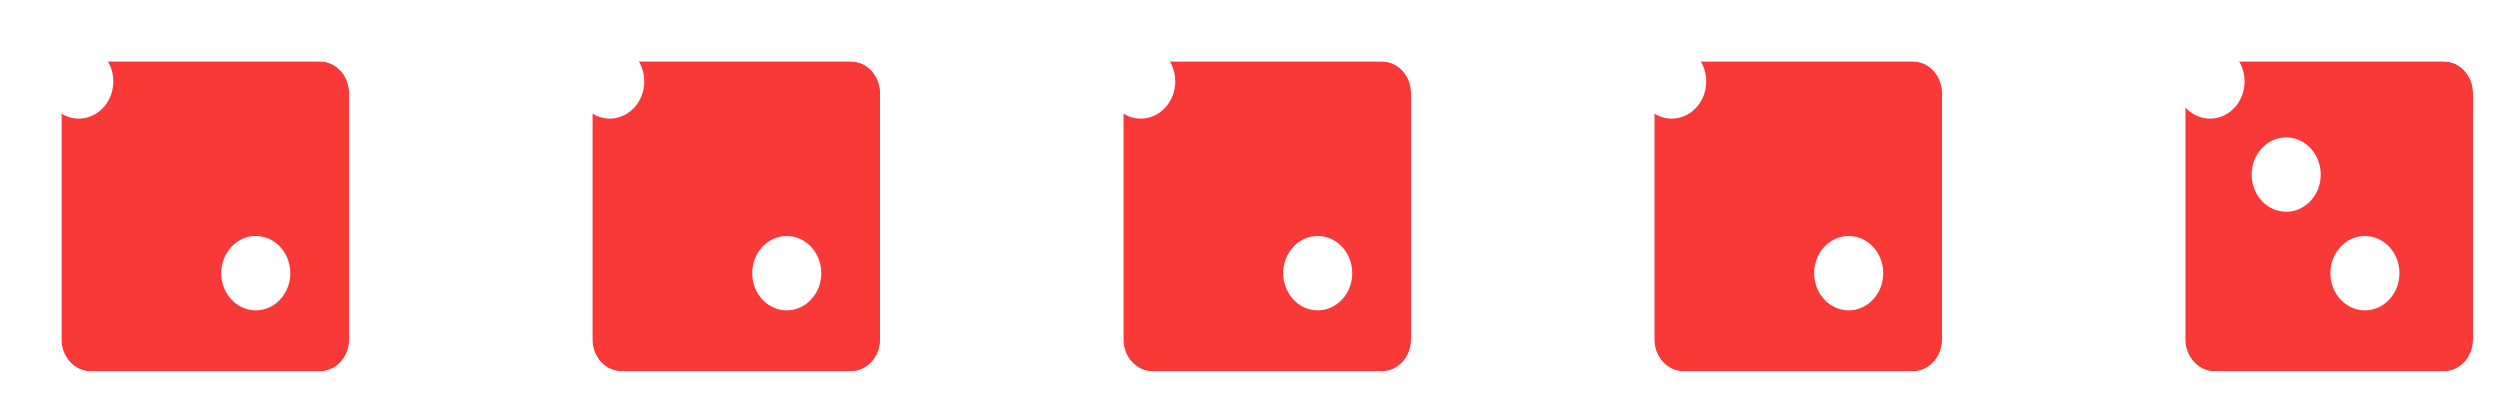 <svg width="339" height="54" viewBox="0 0 339 54" fill="none" xmlns="http://www.w3.org/2000/svg">
<g filter="url(#filter0_d_1215_1518)">
<path d="M38.02 3C40.218 3 42 4.919 42 7.286V40.714C42 43.081 40.218 45 38.02 45H6.98C4.782 45 3 43.081 3 40.714V7.286C3 4.919 4.782 3 6.98 3L38.02 3Z" fill="#F93838"/>
<path d="M38.02 3C40.218 3 42 4.919 42 7.286V40.714C42 43.081 40.218 45 38.02 45H6.98C4.782 45 3 43.081 3 40.714V7.286C3 4.919 4.782 3 6.98 3L38.02 3Z" fill="#F93838"/>
<path d="M44.669 7.286C44.669 3.634 41.875 0.331 38.02 0.331L6.98 0.331C3.125 0.331 0.331 3.634 0.331 7.286V40.714C0.331 44.365 3.125 47.669 6.98 47.669H38.02C41.875 47.669 44.669 44.365 44.669 40.714V7.286Z" stroke="white" stroke-width="5.338"/>
</g>
<path d="M34.682 32C37.268 32 39.364 34.258 39.364 37.042C39.364 39.827 37.268 42.084 34.682 42.084C32.096 42.084 30 39.827 30 37.042C30 34.258 32.096 32 34.682 32Z" fill="white"/>
<path d="M10.682 6C13.268 6 15.364 8.258 15.364 11.042C15.364 13.827 13.268 16.084 10.682 16.084C8.096 16.084 6 13.827 6 11.042C6 8.258 8.096 6 10.682 6Z" fill="white"/>
<g filter="url(#filter1_d_1215_1518)">
<path d="M110.02 3C112.218 3 114 4.919 114 7.286V40.714C114 43.081 112.218 45 110.02 45H78.98C76.782 45 75 43.081 75 40.714V7.286C75 4.919 76.782 3 78.98 3L110.02 3Z" fill="#F93838"/>
<path d="M110.02 3C112.218 3 114 4.919 114 7.286V40.714C114 43.081 112.218 45 110.02 45H78.98C76.782 45 75 43.081 75 40.714V7.286C75 4.919 76.782 3 78.98 3L110.02 3Z" fill="#F93838"/>
<path d="M116.669 7.286C116.669 3.634 113.875 0.331 110.02 0.331L78.98 0.331C75.125 0.331 72.331 3.634 72.331 7.286V40.714C72.331 44.365 75.125 47.669 78.98 47.669H110.02C113.875 47.669 116.669 44.365 116.669 40.714V7.286Z" stroke="white" stroke-width="5.338"/>
</g>
<path d="M106.682 32C109.268 32 111.364 34.258 111.364 37.042C111.364 39.827 109.268 42.084 106.682 42.084C104.096 42.084 102 39.827 102 37.042C102 34.258 104.096 32 106.682 32Z" fill="white"/>
<path d="M82.682 6C85.268 6 87.364 8.258 87.364 11.042C87.364 13.827 85.268 16.084 82.682 16.084C80.096 16.084 78 13.827 78 11.042C78 8.258 80.096 6 82.682 6Z" fill="white"/>
<g filter="url(#filter2_d_1215_1518)">
<path d="M254.02 3C256.218 3 258 4.919 258 7.286V40.714C258 43.081 256.218 45 254.02 45H222.98C220.782 45 219 43.081 219 40.714V7.286C219 4.919 220.782 3 222.98 3L254.02 3Z" fill="#F93838"/>
<path d="M254.02 3C256.218 3 258 4.919 258 7.286V40.714C258 43.081 256.218 45 254.02 45H222.98C220.782 45 219 43.081 219 40.714V7.286C219 4.919 220.782 3 222.98 3L254.02 3Z" fill="#F93838"/>
<path d="M260.669 7.286C260.669 3.634 257.875 0.331 254.02 0.331L222.98 0.331C219.125 0.331 216.331 3.634 216.331 7.286V40.714C216.331 44.365 219.125 47.669 222.98 47.669H254.02C257.875 47.669 260.669 44.365 260.669 40.714V7.286Z" stroke="white" stroke-width="5.338"/>
</g>
<path d="M250.682 32C253.268 32 255.364 34.258 255.364 37.042C255.364 39.827 253.268 42.084 250.682 42.084C248.096 42.084 246 39.827 246 37.042C246 34.258 248.096 32 250.682 32Z" fill="white"/>
<path d="M226.682 6C229.268 6 231.364 8.258 231.364 11.042C231.364 13.827 229.268 16.084 226.682 16.084C224.096 16.084 222 13.827 222 11.042C222 8.258 224.096 6 226.682 6Z" fill="white"/>
<g filter="url(#filter3_d_1215_1518)">
<path d="M182.02 3C184.218 3 186 4.919 186 7.286V40.714C186 43.081 184.218 45 182.02 45H150.98C148.782 45 147 43.081 147 40.714V7.286C147 4.919 148.782 3 150.98 3L182.02 3Z" fill="#F93838"/>
<path d="M182.02 3C184.218 3 186 4.919 186 7.286V40.714C186 43.081 184.218 45 182.02 45H150.98C148.782 45 147 43.081 147 40.714V7.286C147 4.919 148.782 3 150.98 3L182.02 3Z" fill="#F93838"/>
<path d="M188.669 7.286C188.669 3.634 185.875 0.331 182.02 0.331L150.98 0.331C147.125 0.331 144.331 3.634 144.331 7.286V40.714C144.331 44.365 147.125 47.669 150.98 47.669H182.02C185.875 47.669 188.669 44.365 188.669 40.714V7.286Z" stroke="white" stroke-width="5.338"/>
</g>
<path d="M178.682 32C181.268 32 183.364 34.258 183.364 37.042C183.364 39.827 181.268 42.084 178.682 42.084C176.096 42.084 174 39.827 174 37.042C174 34.258 176.096 32 178.682 32Z" fill="white"/>
<path d="M154.682 6C157.268 6 159.364 8.258 159.364 11.042C159.364 13.827 157.268 16.084 154.682 16.084C152.096 16.084 150 13.827 150 11.042C150 8.258 152.096 6 154.682 6Z" fill="white"/>
<g filter="url(#filter4_d_1215_1518)">
<path d="M326.02 3C328.218 3 330 4.919 330 7.286V40.714C330 43.081 328.218 45 326.02 45H294.98C292.782 45 291 43.081 291 40.714V7.286C291 4.919 292.782 3 294.98 3L326.02 3Z" fill="#F93838"/>
<path d="M326.02 3C328.218 3 330 4.919 330 7.286V40.714C330 43.081 328.218 45 326.02 45H294.98C292.782 45 291 43.081 291 40.714V7.286C291 4.919 292.782 3 294.98 3L326.02 3Z" fill="#F93838"/>
<path d="M332.669 7.286C332.669 3.634 329.875 0.331 326.02 0.331L294.98 0.331C291.125 0.331 288.331 3.634 288.331 7.286V40.714C288.331 44.365 291.125 47.669 294.98 47.669H326.02C329.875 47.669 332.669 44.365 332.669 40.714V7.286Z" stroke="white" stroke-width="5.338"/>
</g>
<path d="M320.682 32C323.268 32 325.364 34.258 325.364 37.042C325.364 39.827 323.268 42.084 320.682 42.084C318.096 42.084 316 39.827 316 37.042C316 34.258 318.096 32 320.682 32Z" fill="white"/>
<path d="M310.009 18.63C312.595 18.63 314.691 20.887 314.691 23.672C314.691 26.457 312.595 28.714 310.009 28.714C307.423 28.714 305.327 26.457 305.327 23.672C305.327 20.887 307.423 18.63 310.009 18.63Z" fill="white"/>
<path d="M299.682 6C302.268 6 304.364 8.258 304.364 11.042C304.364 13.827 302.268 16.084 299.682 16.084C297.096 16.084 295 13.827 295 11.042C295 8.258 297.096 6 299.682 6Z" fill="white"/>
<defs>
<filter id="filter0_d_1215_1518" x="0.331" y="0.331" width="49.676" height="52.676" filterUnits="userSpaceOnUse" color-interpolation-filters="sRGB">
<feFlood flood-opacity="0" result="BackgroundImageFix"/>
<feColorMatrix in="SourceAlpha" type="matrix" values="0 0 0 0 0 0 0 0 0 0 0 0 0 0 0 0 0 0 127 0" result="hardAlpha"/>
<feOffset dx="5.338" dy="5.338"/>
<feColorMatrix type="matrix" values="0 0 0 0 0 0 0 0 0 0 0 0 0 0 0 0 0 0 1 0"/>
<feBlend mode="normal" in2="BackgroundImageFix" result="effect1_dropShadow_1215_1518"/>
<feBlend mode="normal" in="SourceGraphic" in2="effect1_dropShadow_1215_1518" result="shape"/>
</filter>
<filter id="filter1_d_1215_1518" x="72.331" y="0.331" width="49.676" height="52.676" filterUnits="userSpaceOnUse" color-interpolation-filters="sRGB">
<feFlood flood-opacity="0" result="BackgroundImageFix"/>
<feColorMatrix in="SourceAlpha" type="matrix" values="0 0 0 0 0 0 0 0 0 0 0 0 0 0 0 0 0 0 127 0" result="hardAlpha"/>
<feOffset dx="5.338" dy="5.338"/>
<feColorMatrix type="matrix" values="0 0 0 0 0 0 0 0 0 0 0 0 0 0 0 0 0 0 1 0"/>
<feBlend mode="normal" in2="BackgroundImageFix" result="effect1_dropShadow_1215_1518"/>
<feBlend mode="normal" in="SourceGraphic" in2="effect1_dropShadow_1215_1518" result="shape"/>
</filter>
<filter id="filter2_d_1215_1518" x="216.331" y="0.331" width="49.676" height="52.676" filterUnits="userSpaceOnUse" color-interpolation-filters="sRGB">
<feFlood flood-opacity="0" result="BackgroundImageFix"/>
<feColorMatrix in="SourceAlpha" type="matrix" values="0 0 0 0 0 0 0 0 0 0 0 0 0 0 0 0 0 0 127 0" result="hardAlpha"/>
<feOffset dx="5.338" dy="5.338"/>
<feColorMatrix type="matrix" values="0 0 0 0 0 0 0 0 0 0 0 0 0 0 0 0 0 0 1 0"/>
<feBlend mode="normal" in2="BackgroundImageFix" result="effect1_dropShadow_1215_1518"/>
<feBlend mode="normal" in="SourceGraphic" in2="effect1_dropShadow_1215_1518" result="shape"/>
</filter>
<filter id="filter3_d_1215_1518" x="144.331" y="0.331" width="49.676" height="52.676" filterUnits="userSpaceOnUse" color-interpolation-filters="sRGB">
<feFlood flood-opacity="0" result="BackgroundImageFix"/>
<feColorMatrix in="SourceAlpha" type="matrix" values="0 0 0 0 0 0 0 0 0 0 0 0 0 0 0 0 0 0 127 0" result="hardAlpha"/>
<feOffset dx="5.338" dy="5.338"/>
<feColorMatrix type="matrix" values="0 0 0 0 0 0 0 0 0 0 0 0 0 0 0 0 0 0 1 0"/>
<feBlend mode="normal" in2="BackgroundImageFix" result="effect1_dropShadow_1215_1518"/>
<feBlend mode="normal" in="SourceGraphic" in2="effect1_dropShadow_1215_1518" result="shape"/>
</filter>
<filter id="filter4_d_1215_1518" x="288.331" y="0.331" width="49.676" height="52.676" filterUnits="userSpaceOnUse" color-interpolation-filters="sRGB">
<feFlood flood-opacity="0" result="BackgroundImageFix"/>
<feColorMatrix in="SourceAlpha" type="matrix" values="0 0 0 0 0 0 0 0 0 0 0 0 0 0 0 0 0 0 127 0" result="hardAlpha"/>
<feOffset dx="5.338" dy="5.338"/>
<feColorMatrix type="matrix" values="0 0 0 0 0 0 0 0 0 0 0 0 0 0 0 0 0 0 1 0"/>
<feBlend mode="normal" in2="BackgroundImageFix" result="effect1_dropShadow_1215_1518"/>
<feBlend mode="normal" in="SourceGraphic" in2="effect1_dropShadow_1215_1518" result="shape"/>
</filter>
</defs>
</svg>
